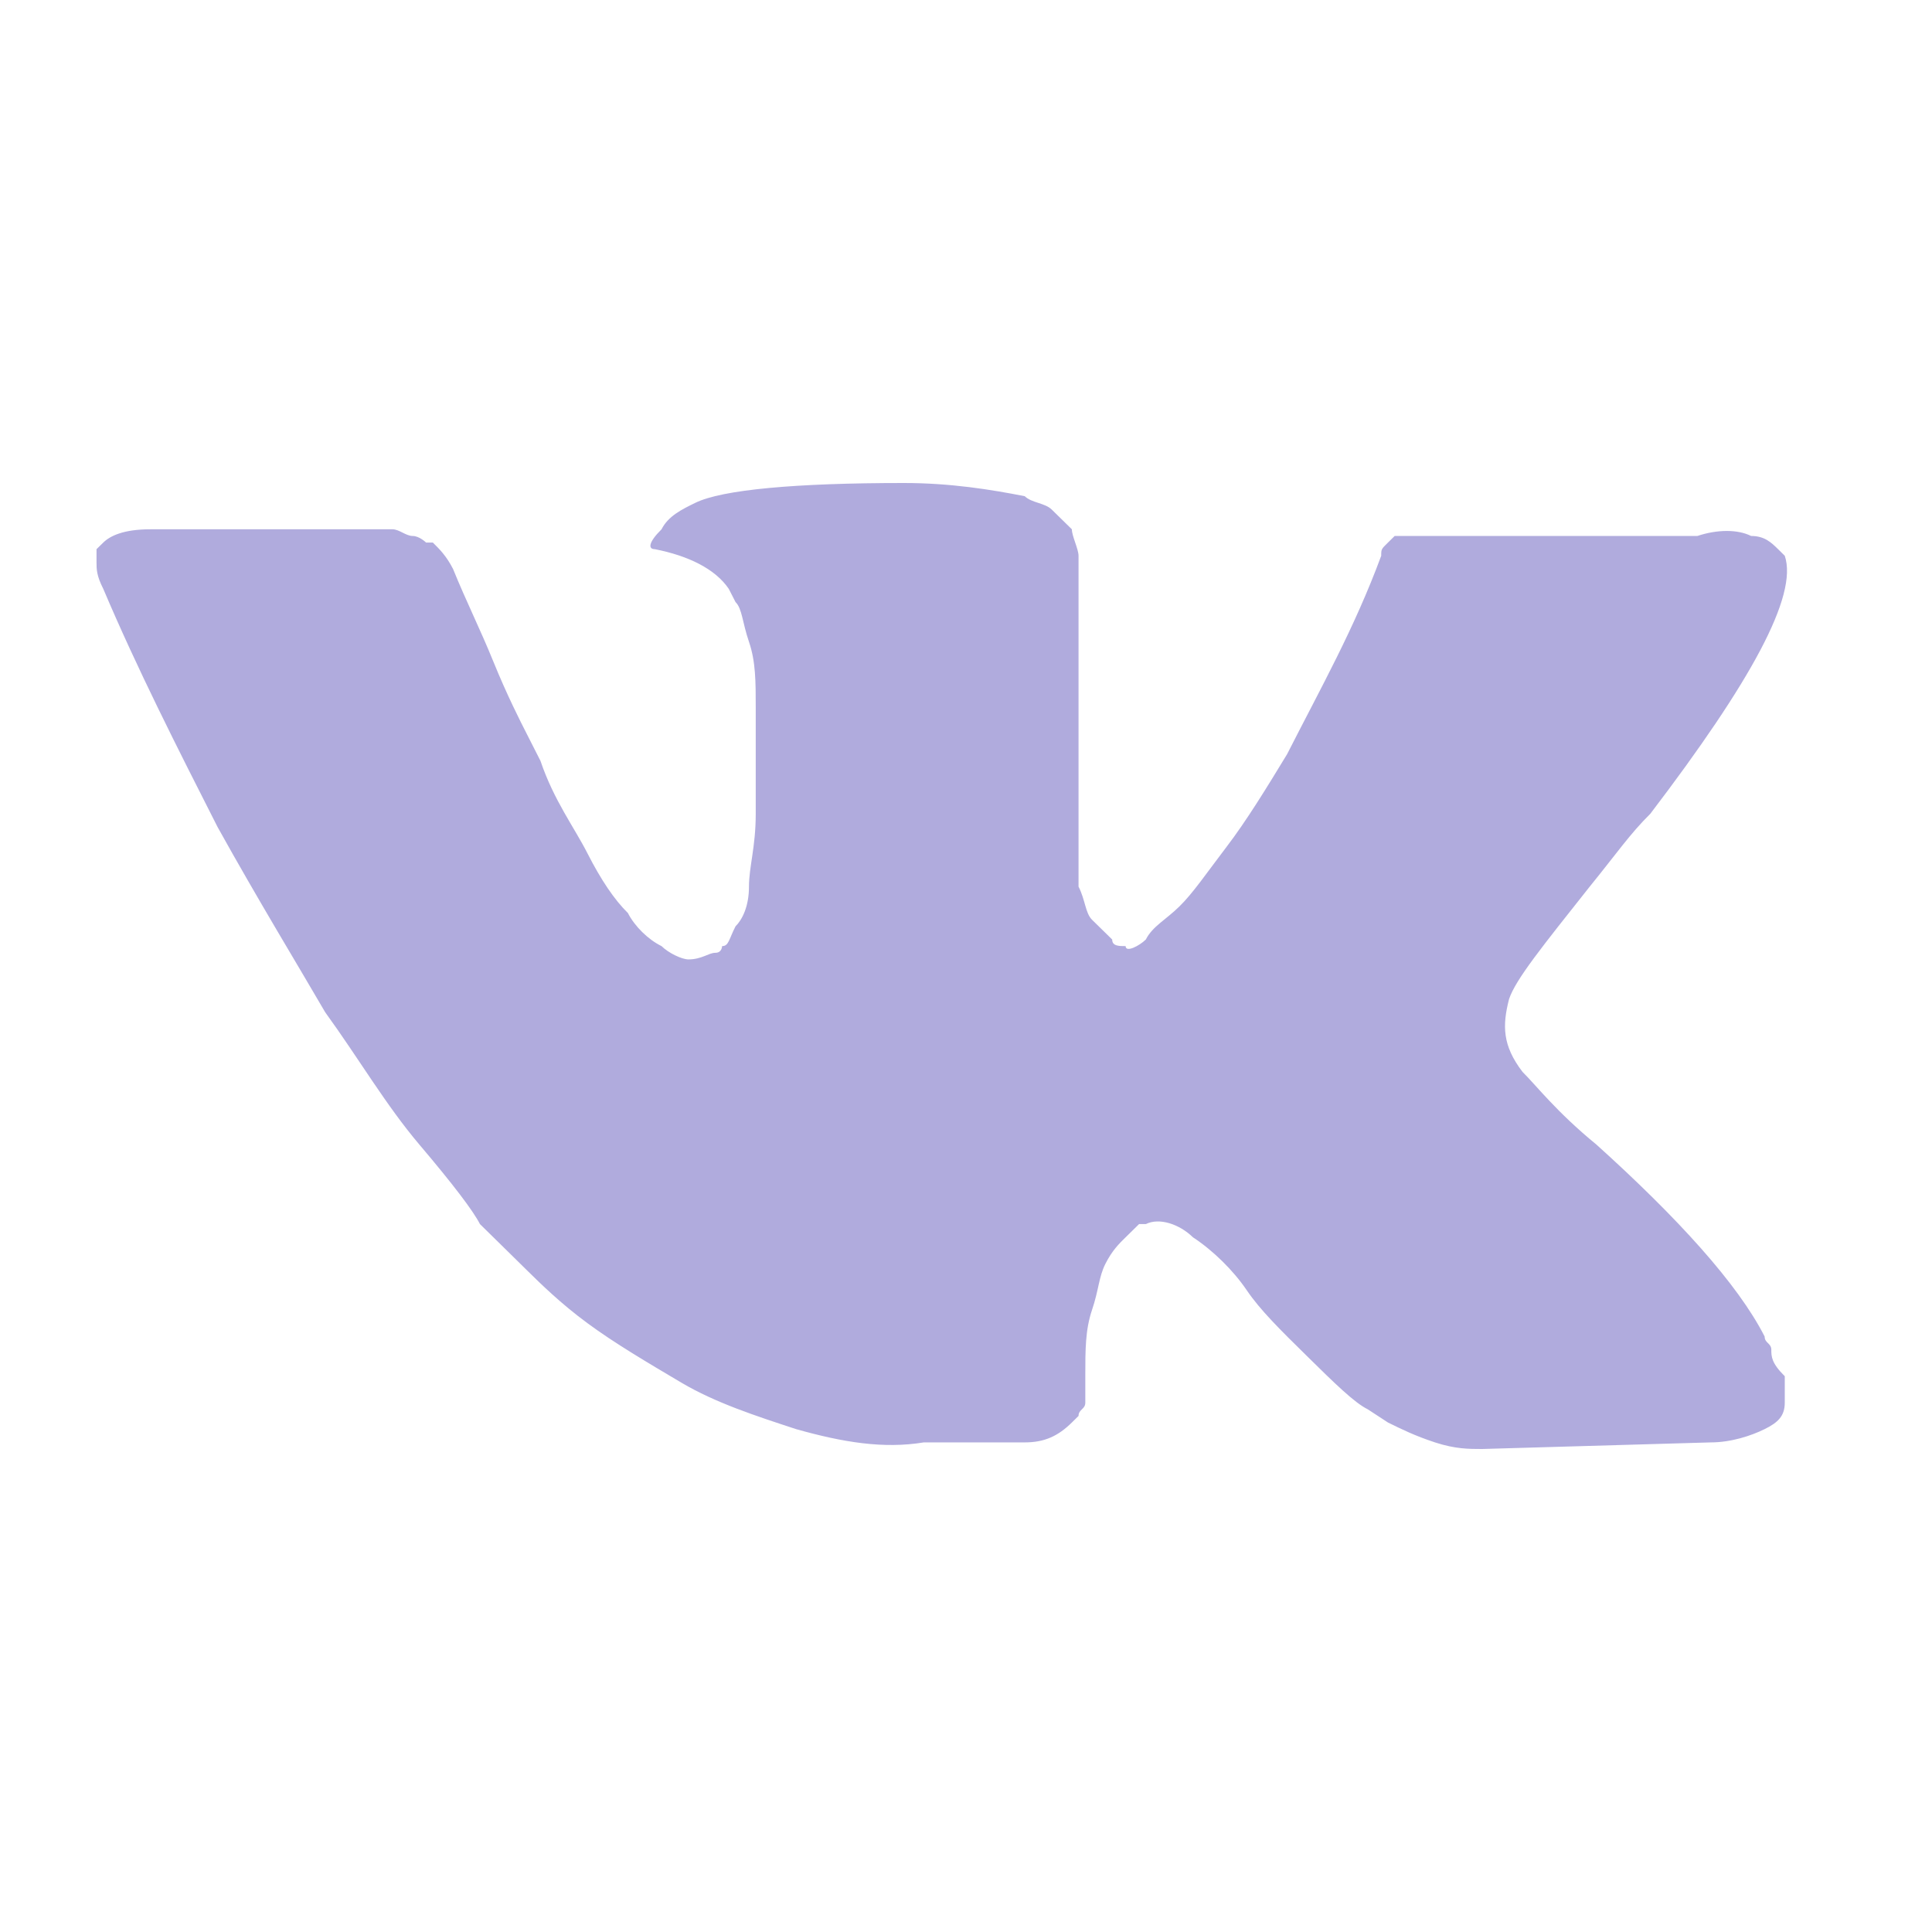 <svg width="24" height="24" viewBox="0 0 24 24" fill="none" xmlns="http://www.w3.org/2000/svg">
<path d="M22.004 16.767C22.004 16.685 21.921 16.685 21.921 16.603C21.586 15.945 20.834 15.123 19.832 14.219C19.33 13.808 19.08 13.479 18.913 13.315C18.662 12.986 18.662 12.74 18.746 12.411C18.829 12.164 19.163 11.753 19.748 11.014C20.082 10.603 20.25 10.356 20.5 10.11C21.753 8.466 22.338 7.397 22.171 6.904L22.088 6.822C22.004 6.74 21.921 6.658 21.753 6.658C21.586 6.575 21.336 6.575 21.085 6.658H17.91C17.826 6.658 17.826 6.658 17.659 6.658C17.576 6.658 17.492 6.658 17.492 6.658H17.409H17.325L17.242 6.74C17.158 6.822 17.158 6.822 17.158 6.904C16.824 7.808 16.406 8.548 15.988 9.37C15.738 9.781 15.487 10.192 15.236 10.521C14.986 10.849 14.819 11.096 14.651 11.26C14.484 11.425 14.317 11.507 14.234 11.671C14.15 11.753 13.983 11.836 13.983 11.753C13.899 11.753 13.816 11.753 13.816 11.671C13.732 11.589 13.649 11.507 13.565 11.425C13.482 11.342 13.482 11.178 13.398 11.014C13.398 10.849 13.398 10.685 13.398 10.603C13.398 10.521 13.398 10.274 13.398 10.11C13.398 9.863 13.398 9.699 13.398 9.616C13.398 9.37 13.398 9.041 13.398 8.712C13.398 8.384 13.398 8.137 13.398 7.973C13.398 7.808 13.398 7.562 13.398 7.397C13.398 7.151 13.398 6.986 13.398 6.904C13.398 6.822 13.315 6.658 13.315 6.575C13.231 6.493 13.147 6.411 13.064 6.329C12.98 6.247 12.813 6.247 12.73 6.164C12.312 6.082 11.811 6 11.226 6C9.889 6 8.97 6.082 8.636 6.247C8.468 6.329 8.301 6.411 8.218 6.575C8.051 6.74 8.051 6.822 8.134 6.822C8.552 6.904 8.886 7.068 9.053 7.315L9.137 7.479C9.22 7.562 9.22 7.726 9.304 7.973C9.388 8.219 9.388 8.466 9.388 8.795C9.388 9.288 9.388 9.781 9.388 10.11C9.388 10.521 9.304 10.767 9.304 11.014C9.304 11.26 9.22 11.425 9.137 11.507C9.053 11.671 9.053 11.753 8.97 11.753C8.97 11.753 8.97 11.836 8.886 11.836C8.803 11.836 8.719 11.918 8.552 11.918C8.468 11.918 8.301 11.836 8.218 11.753C8.051 11.671 7.884 11.507 7.8 11.342C7.633 11.178 7.466 10.931 7.299 10.603C7.132 10.274 6.881 9.945 6.714 9.452L6.547 9.123C6.463 8.959 6.296 8.63 6.129 8.219C5.962 7.808 5.795 7.479 5.628 7.068C5.544 6.904 5.46 6.822 5.377 6.74H5.293C5.293 6.74 5.21 6.658 5.126 6.658C5.043 6.658 4.959 6.575 4.876 6.575H1.868C1.533 6.575 1.366 6.658 1.283 6.74L1.199 6.822C1.199 6.822 1.199 6.904 1.199 6.986C1.199 7.068 1.199 7.151 1.283 7.315C1.701 8.301 2.202 9.288 2.703 10.274C3.205 11.178 3.706 12 4.04 12.575C4.458 13.151 4.792 13.726 5.21 14.219C5.628 14.712 5.878 15.041 5.962 15.206C6.129 15.37 6.212 15.452 6.296 15.534L6.547 15.781C6.714 15.945 6.964 16.192 7.299 16.438C7.633 16.685 8.051 16.931 8.468 17.178C8.886 17.425 9.388 17.589 9.889 17.753C10.474 17.918 10.975 18 11.476 17.918H12.73C12.98 17.918 13.147 17.836 13.315 17.671L13.398 17.589C13.398 17.507 13.482 17.507 13.482 17.425C13.482 17.343 13.482 17.26 13.482 17.096C13.482 16.767 13.482 16.521 13.565 16.274C13.649 16.027 13.649 15.863 13.732 15.699C13.816 15.534 13.899 15.452 13.983 15.37C14.067 15.288 14.15 15.206 14.15 15.206H14.234C14.401 15.123 14.651 15.206 14.819 15.37C15.069 15.534 15.32 15.781 15.487 16.027C15.654 16.274 15.905 16.521 16.239 16.849C16.573 17.178 16.824 17.425 16.991 17.507L17.242 17.671C17.409 17.753 17.576 17.836 17.826 17.918C18.077 18 18.244 18 18.411 18L21.252 17.918C21.503 17.918 21.753 17.836 21.921 17.753C22.088 17.671 22.171 17.589 22.171 17.425C22.171 17.343 22.171 17.178 22.171 17.096C22.004 16.931 22.004 16.849 22.004 16.767Z" fill="#B0ABDD"/>
</svg>
